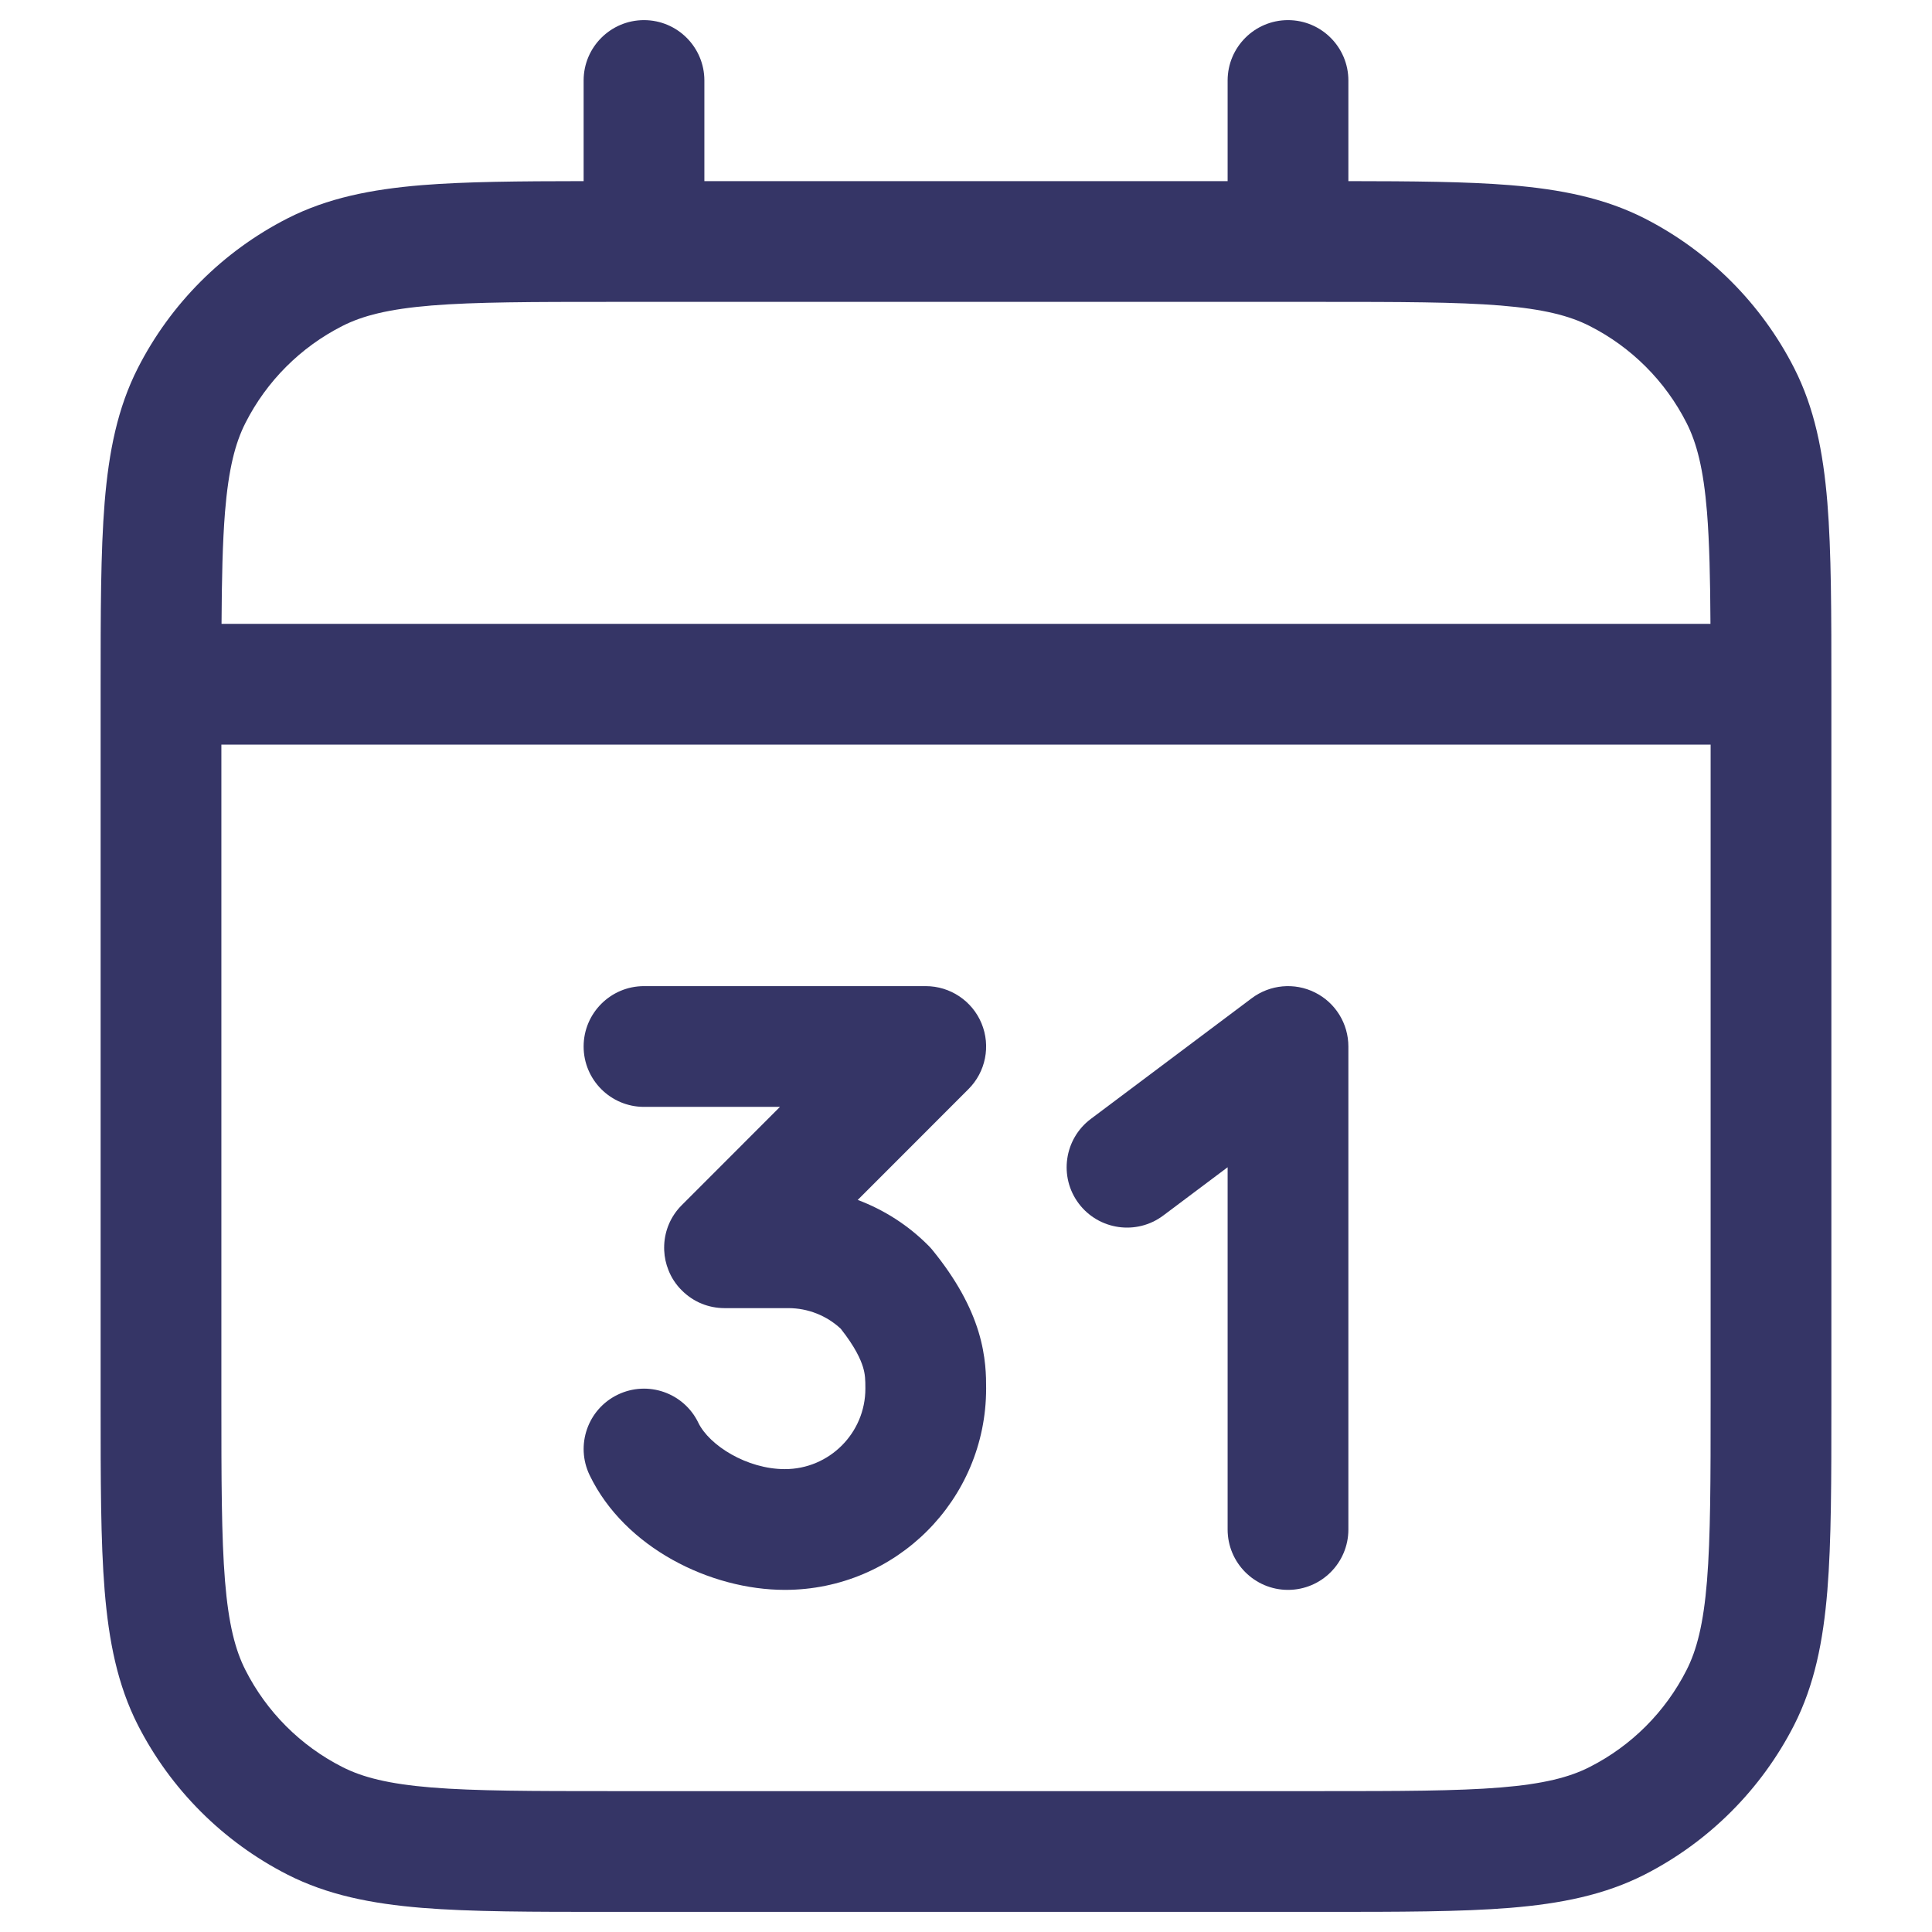 <svg width="24" height="24" viewBox="0 0 24 24" fill="none" xmlns="http://www.w3.org/2000/svg">
<path d="M16.75 13C16.75 12.716 16.59 12.456 16.335 12.329C16.081 12.202 15.777 12.23 15.55 12.4L13.55 13.9C13.219 14.149 13.152 14.619 13.4 14.95C13.649 15.281 14.119 15.348 14.45 15.1L15.25 14.5V19C15.25 19.414 15.586 19.75 16 19.75C16.414 19.75 16.75 19.414 16.75 19V13Z" fill="#353566"/>
<path d="M10.655 14.906L12.03 13.53C12.245 13.316 12.309 12.993 12.193 12.713C12.077 12.433 11.803 12.25 11.5 12.25H8C7.586 12.25 7.25 12.586 7.25 13C7.25 13.414 7.586 13.75 8 13.75H9.689L8.47 14.97C8.332 15.107 8.259 15.285 8.251 15.465C8.25 15.488 8.25 15.512 8.251 15.535C8.255 15.62 8.273 15.701 8.303 15.776C8.339 15.869 8.395 15.956 8.47 16.03C8.543 16.103 8.627 16.158 8.717 16.195C8.804 16.23 8.9 16.25 9 16.25H9.793C10.035 16.25 10.268 16.342 10.444 16.506C10.625 16.735 10.692 16.89 10.72 16.981C10.748 17.073 10.75 17.137 10.75 17.25C10.75 17.802 10.302 18.25 9.75 18.25C9.278 18.25 8.811 17.955 8.675 17.674C8.495 17.301 8.047 17.145 7.674 17.325C7.301 17.505 7.145 17.953 7.325 18.326C7.76 19.228 8.826 19.75 9.75 19.75C11.131 19.75 12.25 18.631 12.25 17.25L12.25 17.243C12.25 17.104 12.25 16.854 12.155 16.542C12.059 16.229 11.881 15.894 11.582 15.527C11.566 15.507 11.548 15.488 11.53 15.47C11.28 15.219 10.98 15.028 10.655 14.906Z" fill="#353566"/>
<path fill-rule="evenodd" clip-rule="evenodd" d="M8 0.25C8.414 0.25 8.75 0.586 8.75 1V2.25H15.25V1C15.25 0.586 15.586 0.25 16 0.25C16.414 0.25 16.75 0.586 16.75 1V2.25C17.556 2.251 18.215 2.256 18.76 2.3C19.39 2.352 19.932 2.46 20.43 2.713C21.229 3.121 21.879 3.771 22.287 4.571C22.54 5.068 22.648 5.61 22.7 6.24C22.75 6.854 22.75 7.615 22.75 8.567V17.433C22.75 18.385 22.75 19.146 22.7 19.76C22.648 20.39 22.54 20.932 22.287 21.43C21.879 22.229 21.229 22.879 20.43 23.287C19.932 23.54 19.39 23.648 18.76 23.7C18.146 23.75 17.385 23.75 16.433 23.75H7.567C6.615 23.75 5.854 23.75 5.24 23.7C4.61 23.648 4.068 23.54 3.571 23.287C2.771 22.879 2.121 22.229 1.713 21.43C1.46 20.932 1.352 20.39 1.3 19.76C1.25 19.146 1.25 18.385 1.25 17.433V8.567C1.25 7.615 1.25 6.854 1.3 6.24C1.352 5.61 1.46 5.068 1.713 4.571C2.121 3.771 2.771 3.121 3.571 2.713C4.068 2.46 4.61 2.352 5.24 2.3C5.785 2.256 6.444 2.251 7.25 2.25V1C7.25 0.586 7.586 0.25 8 0.25ZM7.6 3.75C6.608 3.75 5.908 3.751 5.362 3.795C4.825 3.839 4.503 3.922 4.252 4.05C3.734 4.313 3.313 4.734 3.05 5.252C2.922 5.503 2.839 5.825 2.795 6.362C2.765 6.737 2.755 7.185 2.752 7.75H21.248C21.245 7.185 21.235 6.737 21.205 6.362C21.161 5.825 21.078 5.503 20.95 5.252C20.687 4.734 20.266 4.313 19.748 4.05C19.497 3.922 19.175 3.839 18.638 3.795C18.092 3.751 17.392 3.75 16.4 3.75H7.6ZM2.75 17.4V9.25H21.25V17.4C21.25 18.392 21.249 19.092 21.205 19.638C21.161 20.175 21.078 20.497 20.95 20.748C20.687 21.266 20.266 21.687 19.748 21.95C19.497 22.078 19.175 22.161 18.638 22.205C18.092 22.249 17.392 22.25 16.4 22.25H7.6C6.608 22.25 5.908 22.249 5.362 22.205C4.825 22.161 4.503 22.078 4.252 21.95C3.734 21.687 3.313 21.266 3.05 20.748C2.922 20.497 2.839 20.175 2.795 19.638C2.751 19.092 2.75 18.392 2.75 17.4Z" fill="#353566"/>
</svg>
